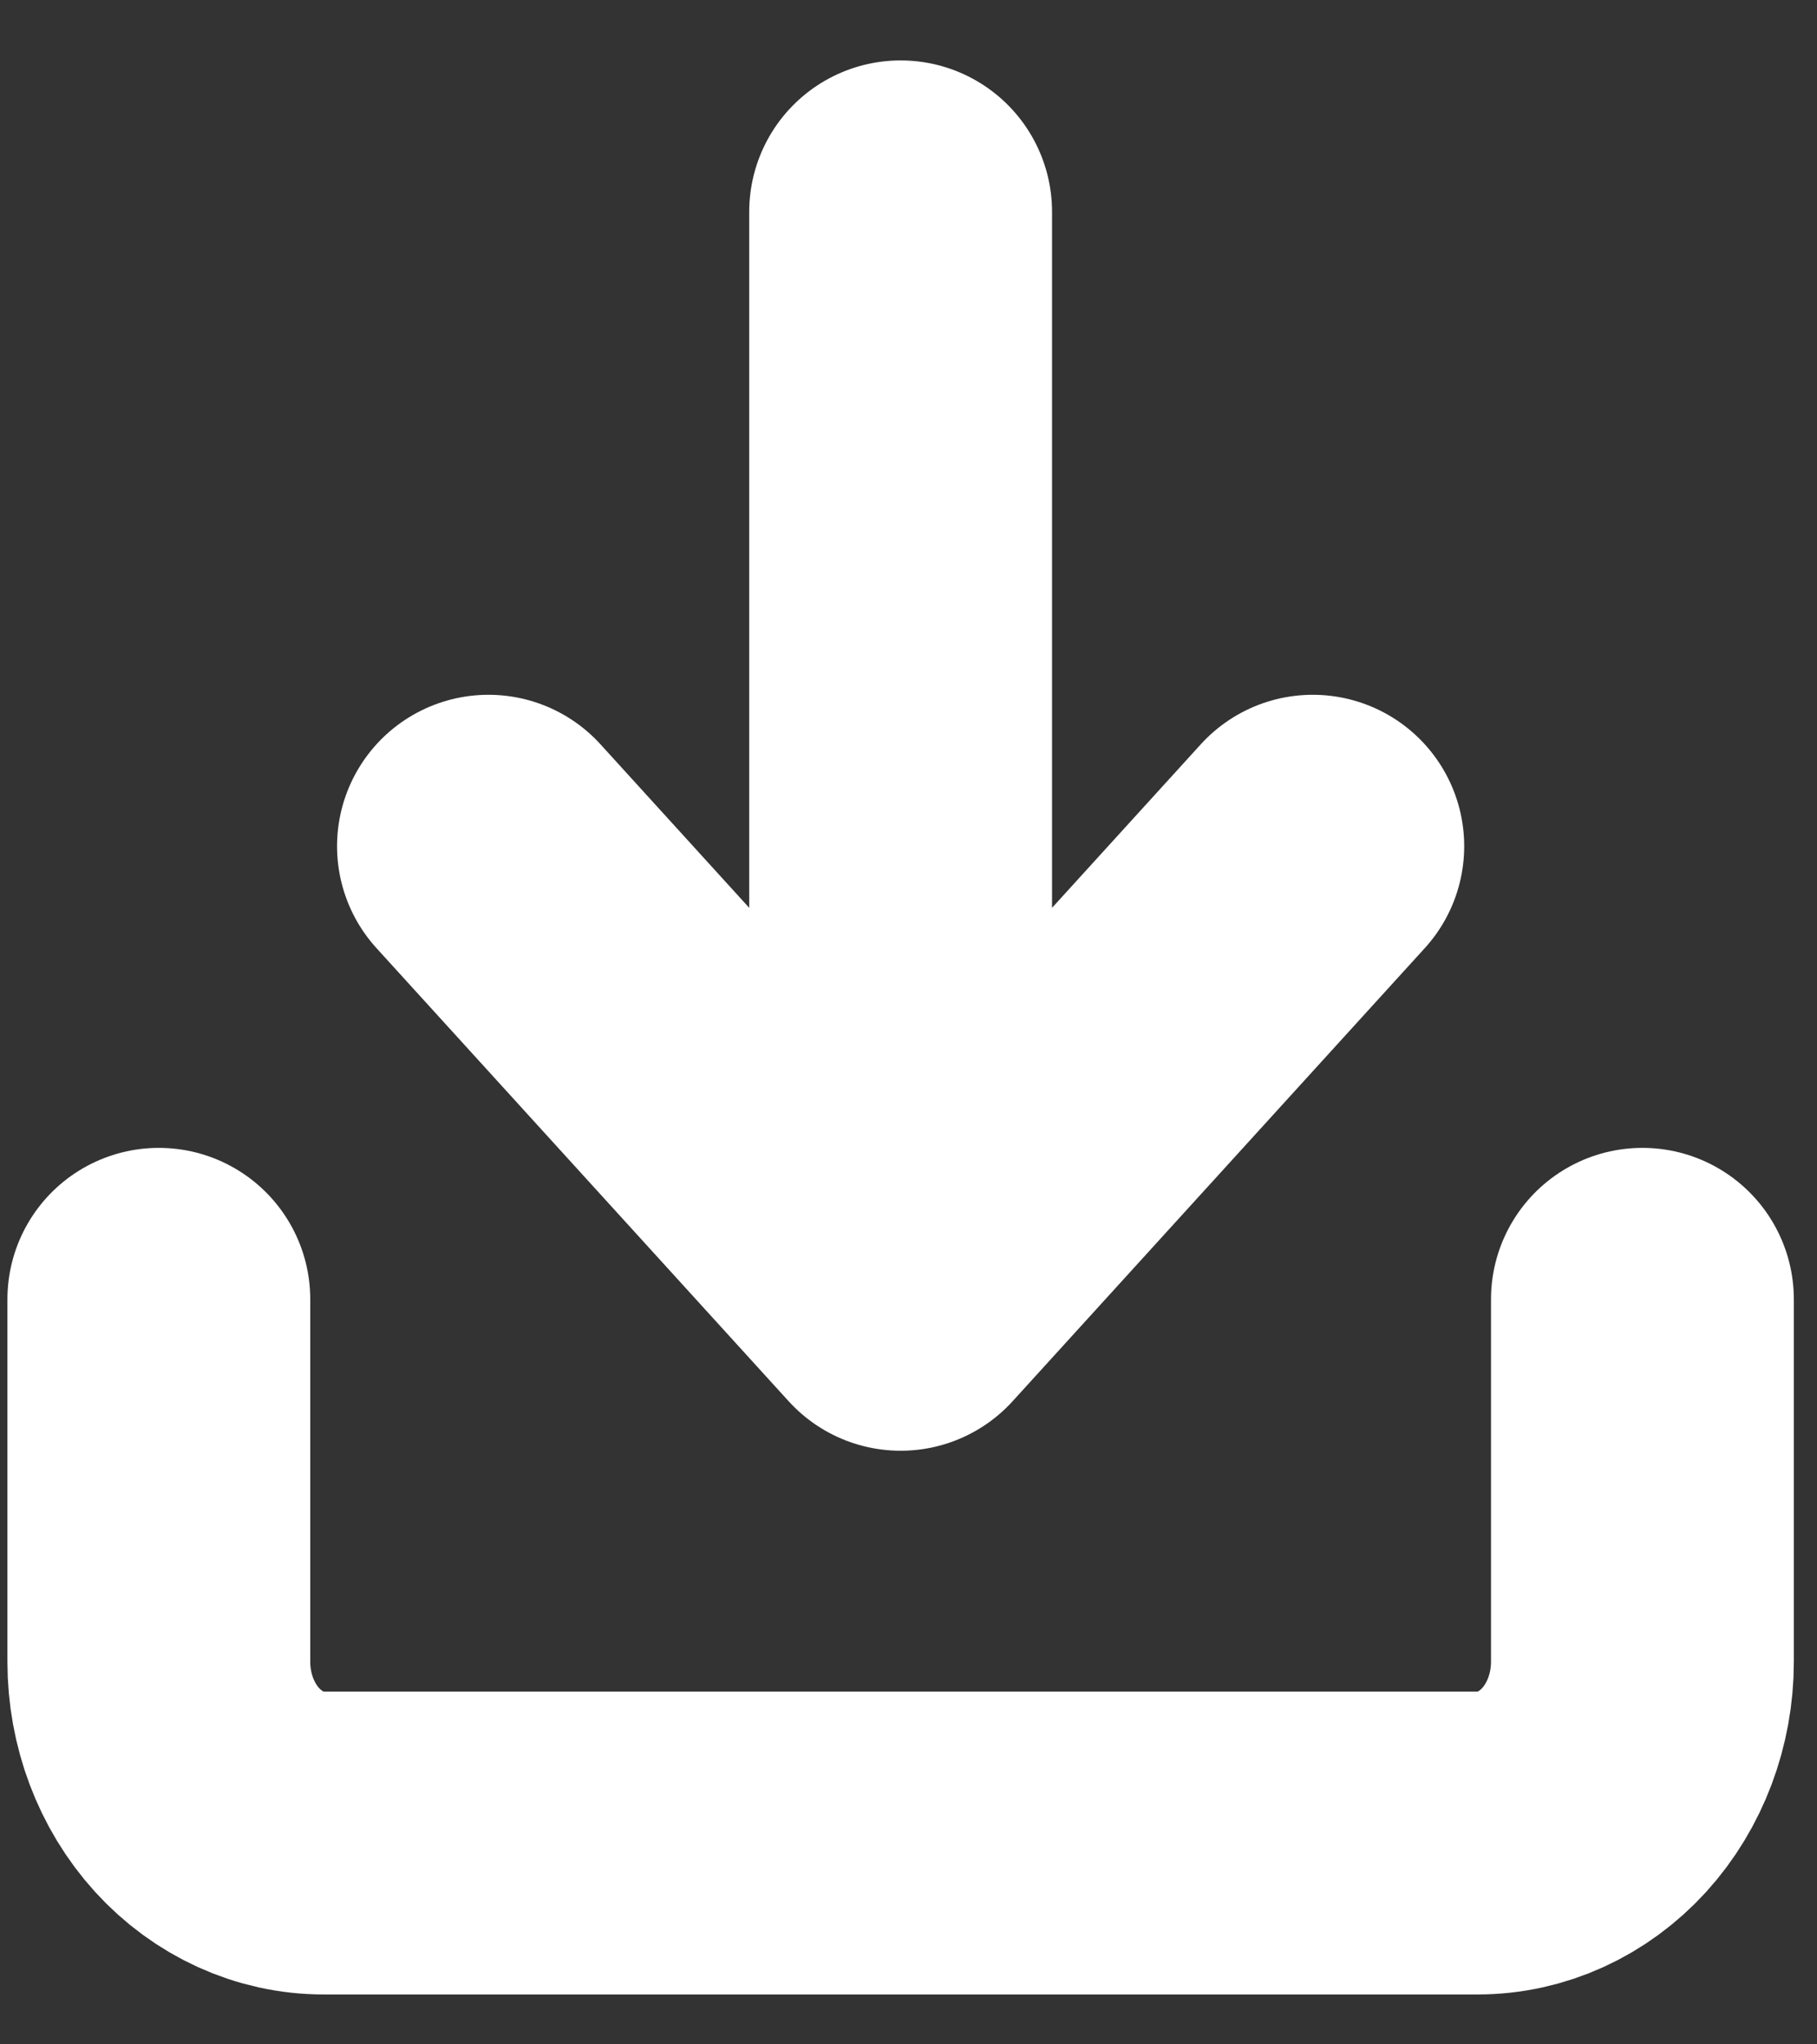 <svg width="24" height="27" viewBox="0 0 24 27" fill="none" xmlns="http://www.w3.org/2000/svg">
<rect x="0" y="0" width="24" height="27" fill="#333333" stroke="none"/>
<path d="M21.694 17.16V21.947C21.694 22.582 21.465 23.191 21.057 23.64C20.648 24.089 20.095 24.341 19.517 24.341H4.275C3.698 24.341 3.144 24.089 2.735 23.64C2.327 23.191 2.098 22.582 2.098 21.947V17.16M6.452 11.176L11.896 17.16M11.896 17.16L17.34 11.176M11.896 17.16V2.798" stroke="white" stroke-width="4" stroke-linecap="round" stroke-linejoin="round"/>
</svg>

